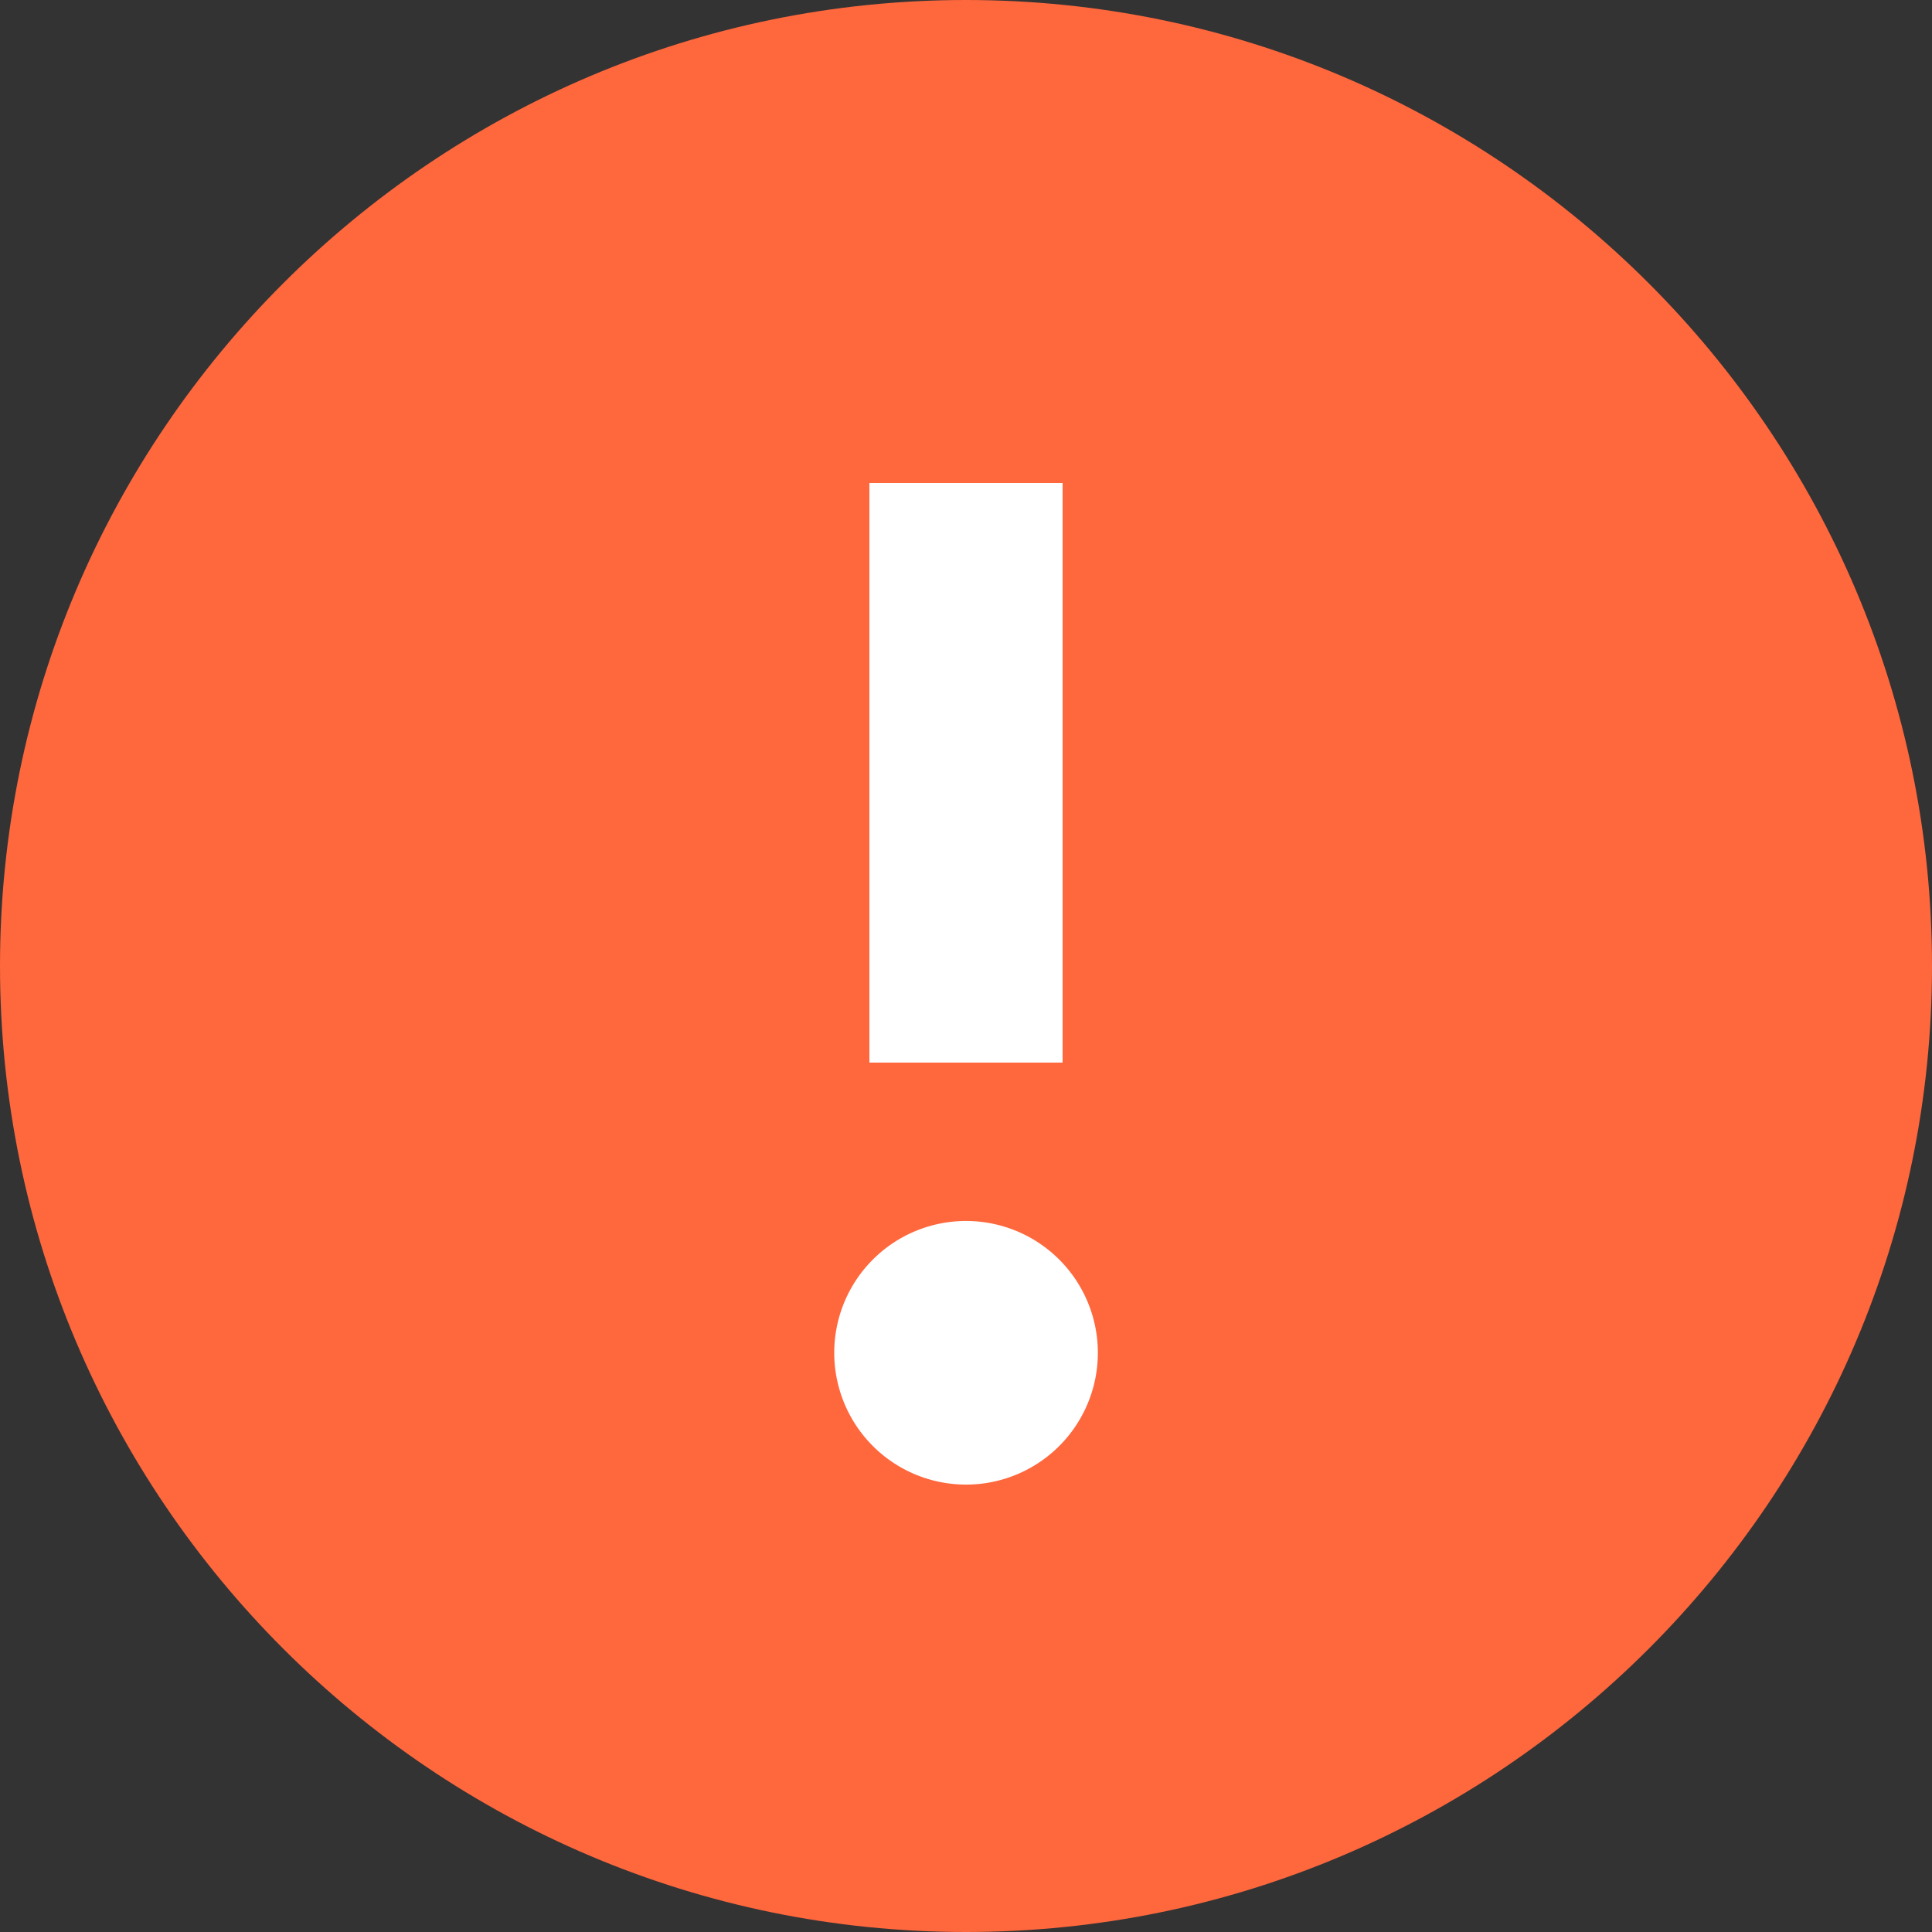 <svg viewBox="0 0 20 20" xmlns="http://www.w3.org/2000/svg">
  <rect x="0" y="0" width="20" height="20" fill="#333333" stroke="none"/>
  <path d="M10 20C4.486 20 0 15.514 0 10S4.486 0 10 0s10 4.486 10 10-4.486 10-10 10z" fill="#FF673D"/>
  <path d="M11 11H9V5h2v6zm-2.364 3.004a1.364 1.364 0 112.729 0 1.364 1.364 0 01-2.729 0z" fill="#fff"/>
</svg>
